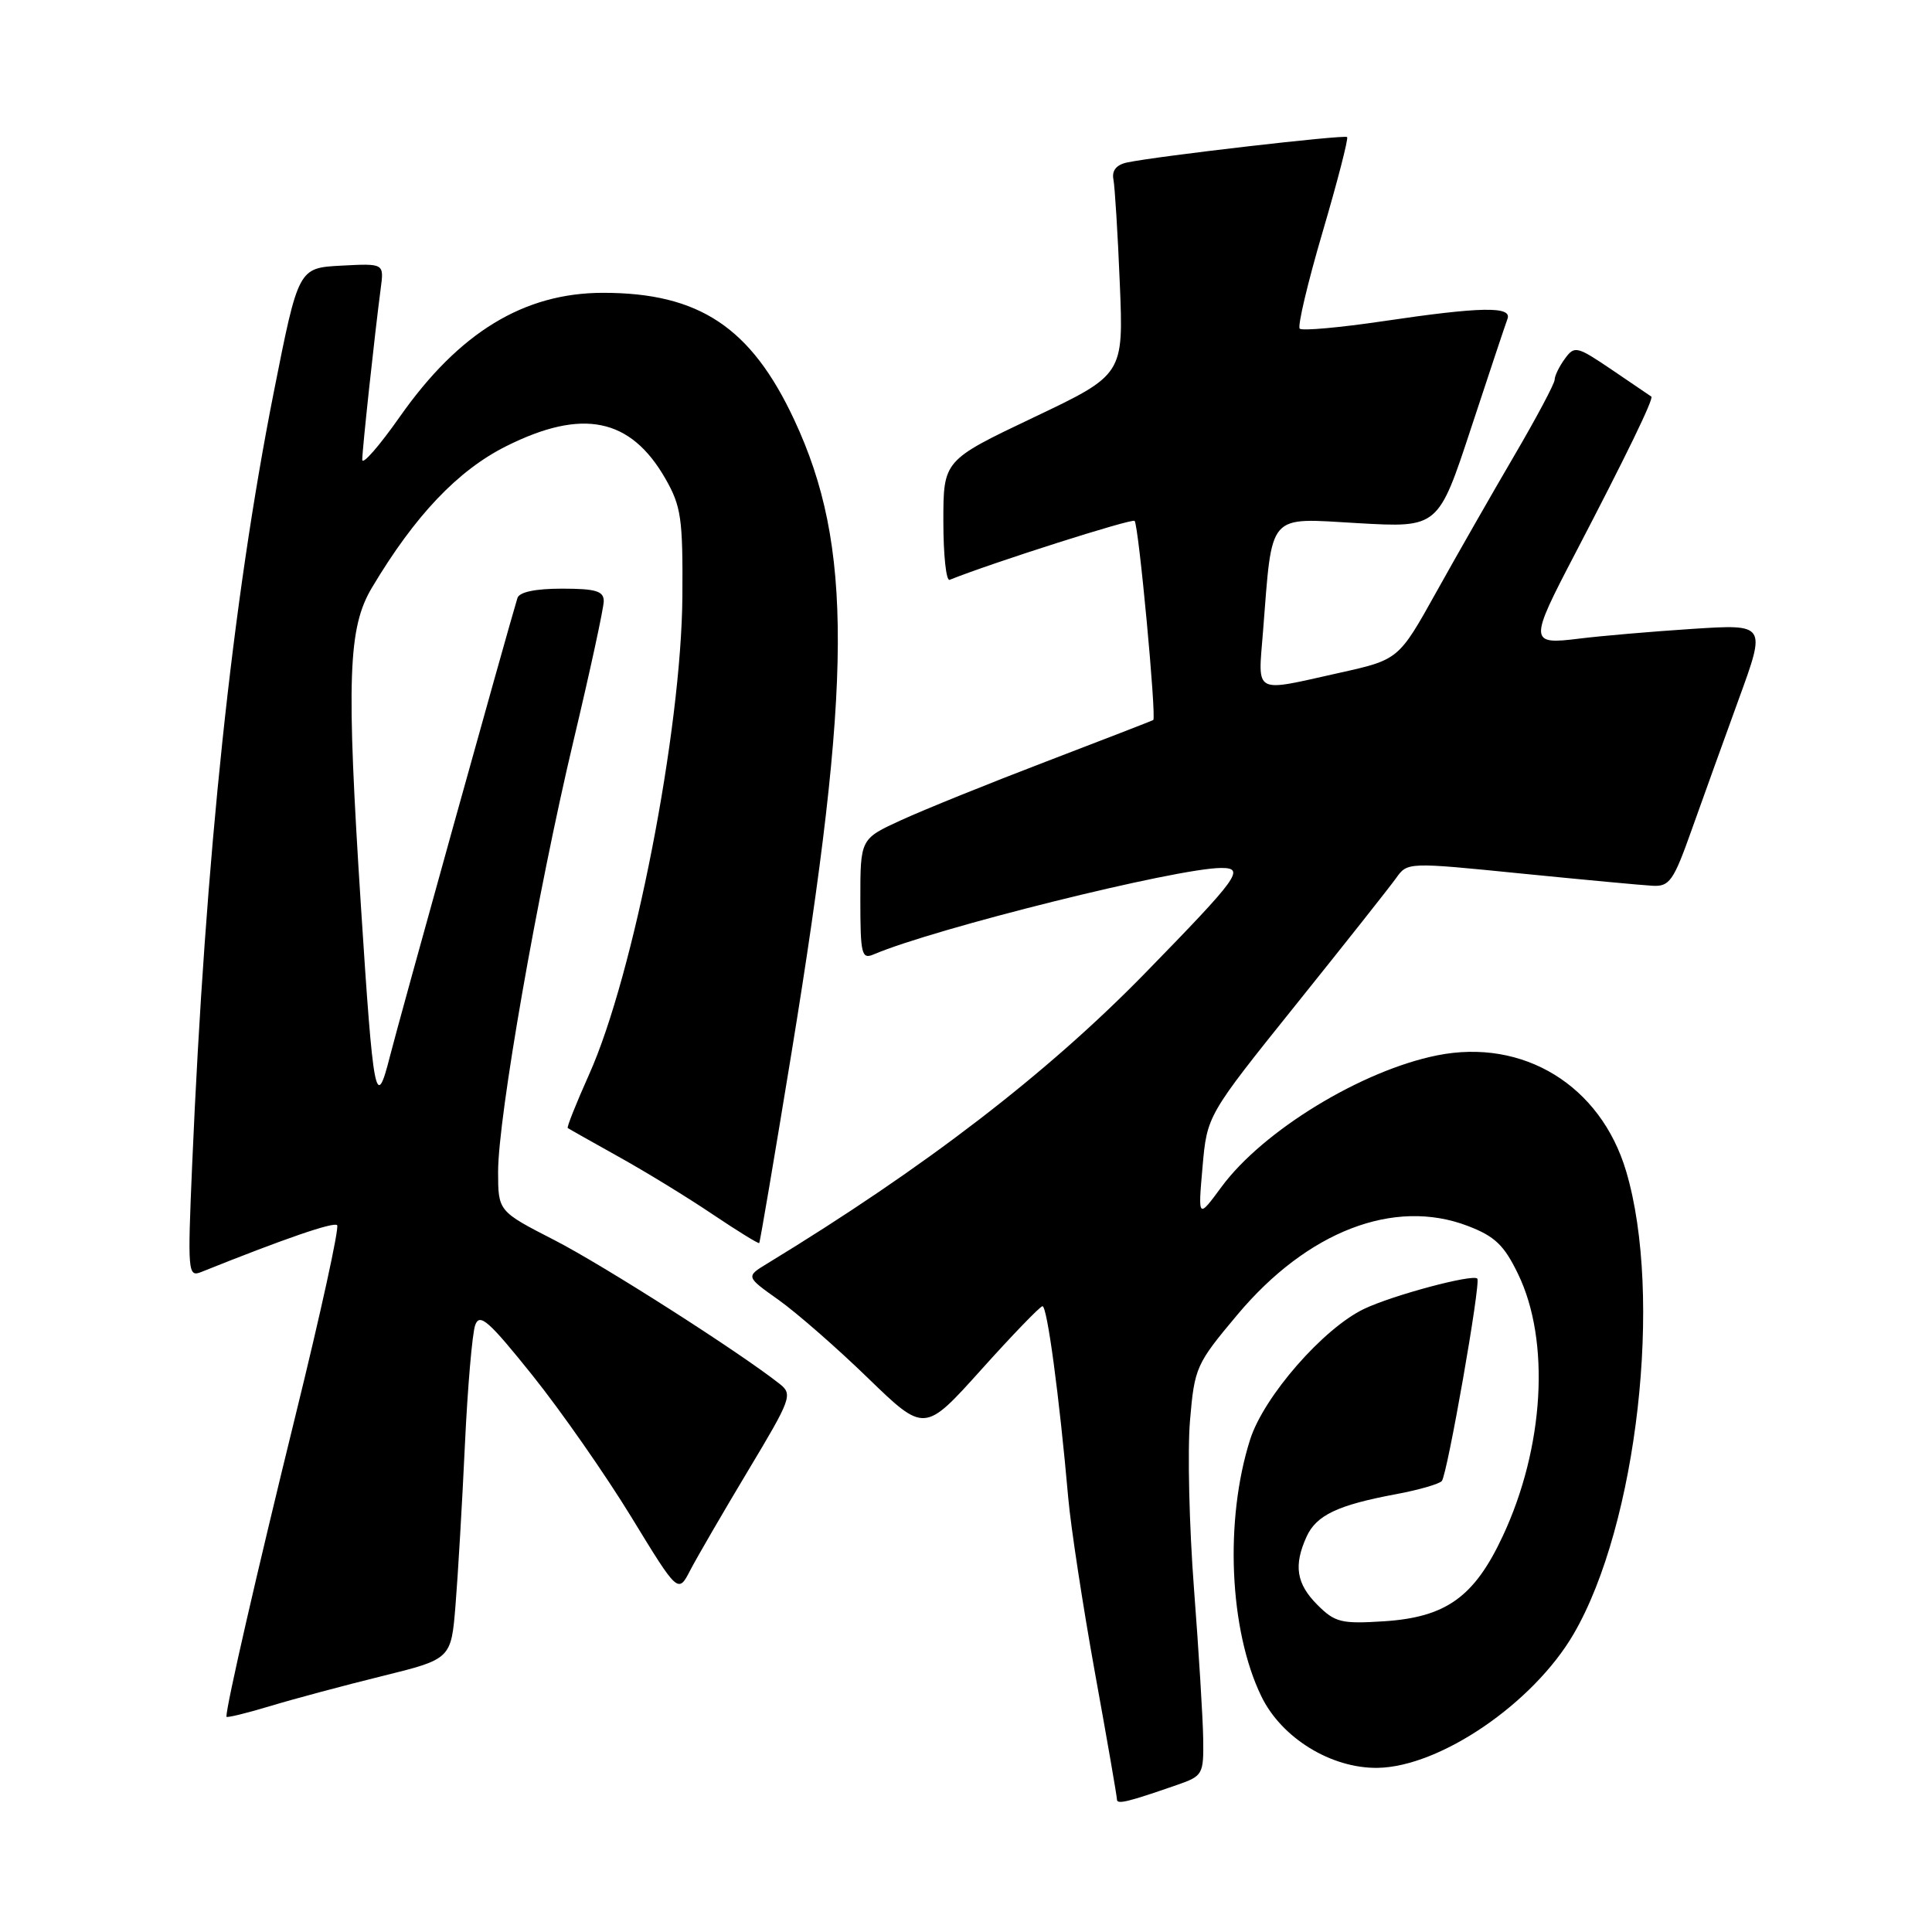 <?xml version="1.0" encoding="UTF-8" standalone="no"?>
<!DOCTYPE svg PUBLIC "-//W3C//DTD SVG 1.1//EN" "http://www.w3.org/Graphics/SVG/1.1/DTD/svg11.dtd" >
<svg xmlns="http://www.w3.org/2000/svg" xmlns:xlink="http://www.w3.org/1999/xlink" version="1.1" viewBox="0 0 256 256">
 <g >
 <path fill="currentColor"
d=" M 156.00 236.50 C 159.37 235.33 159.50 235.11 159.43 230.39 C 159.39 227.70 158.84 218.76 158.21 210.52 C 157.58 202.28 157.34 192.26 157.68 188.25 C 158.28 181.19 158.48 180.74 163.94 174.23 C 173.22 163.15 184.72 158.71 194.48 162.44 C 198.07 163.81 199.30 164.98 201.15 168.81 C 205.45 177.67 204.62 191.80 199.12 203.55 C 195.35 211.62 191.60 214.30 183.36 214.83 C 177.74 215.19 176.89 214.98 174.57 212.66 C 171.77 209.86 171.39 207.44 173.13 203.61 C 174.43 200.77 177.25 199.43 184.96 197.99 C 187.97 197.43 190.71 196.64 191.05 196.24 C 191.78 195.37 196.25 169.91 195.75 169.42 C 195.13 168.79 184.52 171.63 180.74 173.44 C 175.33 176.03 167.47 185.04 165.65 190.74 C 162.25 201.42 162.88 216.00 167.13 224.76 C 169.80 230.29 176.39 234.34 182.54 234.25 C 190.82 234.12 203.18 225.68 208.52 216.50 C 216.94 202.04 220.38 171.71 215.47 155.19 C 212.09 143.82 201.85 137.55 190.43 139.84 C 180.41 141.85 167.37 149.81 161.87 157.25 C 158.74 161.50 158.74 161.50 159.34 154.65 C 159.94 147.80 159.94 147.80 171.72 133.12 C 178.20 125.05 184.18 117.49 185.00 116.34 C 186.49 114.24 186.56 114.24 201.50 115.74 C 209.75 116.56 217.62 117.30 218.99 117.37 C 221.22 117.49 221.76 116.71 224.14 110.00 C 225.61 105.88 228.43 98.04 230.41 92.60 C 234.02 82.70 234.02 82.70 224.26 83.33 C 218.89 83.68 212.14 84.26 209.25 84.62 C 202.62 85.45 202.60 85.06 208.67 73.44 C 215.50 60.34 219.16 52.81 218.81 52.55 C 218.64 52.43 216.29 50.83 213.60 49.01 C 208.93 45.85 208.63 45.78 207.35 47.54 C 206.61 48.55 206.00 49.80 206.00 50.31 C 206.00 50.82 203.59 55.35 200.65 60.37 C 197.71 65.39 193.06 73.53 190.32 78.45 C 185.33 87.41 185.33 87.41 177.41 89.17 C 165.97 91.72 166.69 92.12 167.35 83.75 C 168.62 67.71 167.82 68.63 179.92 69.32 C 190.58 69.93 190.58 69.93 194.93 56.71 C 197.32 49.45 199.49 42.94 199.75 42.25 C 200.38 40.56 196.20 40.64 183.27 42.56 C 177.50 43.41 172.53 43.86 172.22 43.55 C 171.91 43.24 173.27 37.48 175.25 30.75 C 177.23 24.02 178.69 18.35 178.50 18.16 C 178.15 17.82 153.30 20.69 149.34 21.53 C 147.93 21.83 147.31 22.60 147.53 23.75 C 147.72 24.71 148.11 30.93 148.38 37.57 C 148.88 49.64 148.88 49.64 136.94 55.32 C 125.00 61.00 125.00 61.00 125.00 69.09 C 125.00 73.53 125.37 77.02 125.83 76.83 C 131.54 74.54 149.99 68.67 150.34 69.02 C 150.88 69.58 153.26 95.13 152.81 95.41 C 152.64 95.51 146.28 97.98 138.67 100.89 C 131.06 103.80 122.40 107.30 119.42 108.67 C 114.00 111.15 114.00 111.15 114.00 119.18 C 114.00 126.45 114.17 127.14 115.75 126.47 C 123.82 123.02 155.94 115.03 161.80 115.01 C 165.04 115.00 164.19 116.17 151.75 128.93 C 138.73 142.27 122.56 154.70 101.66 167.43 C 98.82 169.16 98.82 169.16 103.16 172.24 C 105.55 173.94 110.88 178.59 115.00 182.59 C 122.50 189.85 122.50 189.85 130.00 181.51 C 134.12 176.92 137.78 173.13 138.13 173.08 C 138.75 173.00 140.36 184.99 141.55 198.50 C 141.89 202.35 143.48 212.75 145.08 221.61 C 146.69 230.47 148.00 238.04 148.00 238.43 C 148.00 239.13 149.35 238.81 156.00 236.50 Z  M 50.64 222.09 C 59.78 219.83 59.78 219.83 60.36 212.67 C 60.68 208.72 61.24 199.20 61.60 191.50 C 61.96 183.80 62.58 176.63 62.97 175.57 C 63.56 173.95 64.76 175.01 70.56 182.25 C 74.35 186.98 80.24 195.43 83.65 201.01 C 89.86 211.18 89.86 211.18 91.48 208.03 C 92.38 206.31 95.82 200.38 99.13 194.86 C 104.83 185.37 105.06 184.76 103.33 183.39 C 97.98 179.16 79.98 167.67 73.48 164.33 C 66.01 160.50 66.01 160.50 66.00 155.28 C 66.00 148.05 71.20 118.33 76.00 98.12 C 78.20 88.87 80.00 80.55 80.00 79.65 C 80.00 78.32 78.94 78.00 74.47 78.00 C 70.91 78.00 68.80 78.45 68.56 79.25 C 67.19 83.76 52.78 135.54 51.66 140.00 C 49.80 147.35 49.47 145.61 47.82 120.00 C 45.88 89.83 46.11 83.17 49.30 77.84 C 54.99 68.30 60.68 62.32 67.08 59.12 C 77.18 54.07 83.55 55.37 88.16 63.41 C 90.26 67.08 90.49 68.68 90.42 79.00 C 90.29 96.81 83.96 129.24 78.05 142.39 C 76.35 146.19 75.08 149.37 75.23 149.47 C 75.38 149.58 78.42 151.29 82.00 153.29 C 85.58 155.28 91.18 158.71 94.45 160.92 C 97.73 163.12 100.50 164.83 100.60 164.71 C 100.71 164.60 102.63 153.25 104.88 139.50 C 112.96 90.05 113.04 72.35 105.25 55.65 C 99.53 43.38 92.65 38.80 79.92 38.80 C 69.43 38.80 60.83 44.04 52.98 55.22 C 50.24 59.12 48.00 61.68 48.00 60.91 C 48.01 59.49 49.64 44.36 50.45 38.20 C 50.89 34.90 50.89 34.90 45.21 35.20 C 39.54 35.50 39.54 35.50 36.27 52.00 C 30.79 79.67 27.22 113.44 25.46 154.39 C 24.85 168.59 24.90 169.25 26.66 168.55 C 37.62 164.15 44.21 161.88 44.67 162.34 C 44.98 162.65 42.48 174.06 39.12 187.70 C 34.04 208.37 30.00 225.95 30.00 227.47 C 30.00 227.66 32.59 227.03 35.75 226.08 C 38.91 225.12 45.61 223.33 50.64 222.09 Z "/>
</g>
</svg>